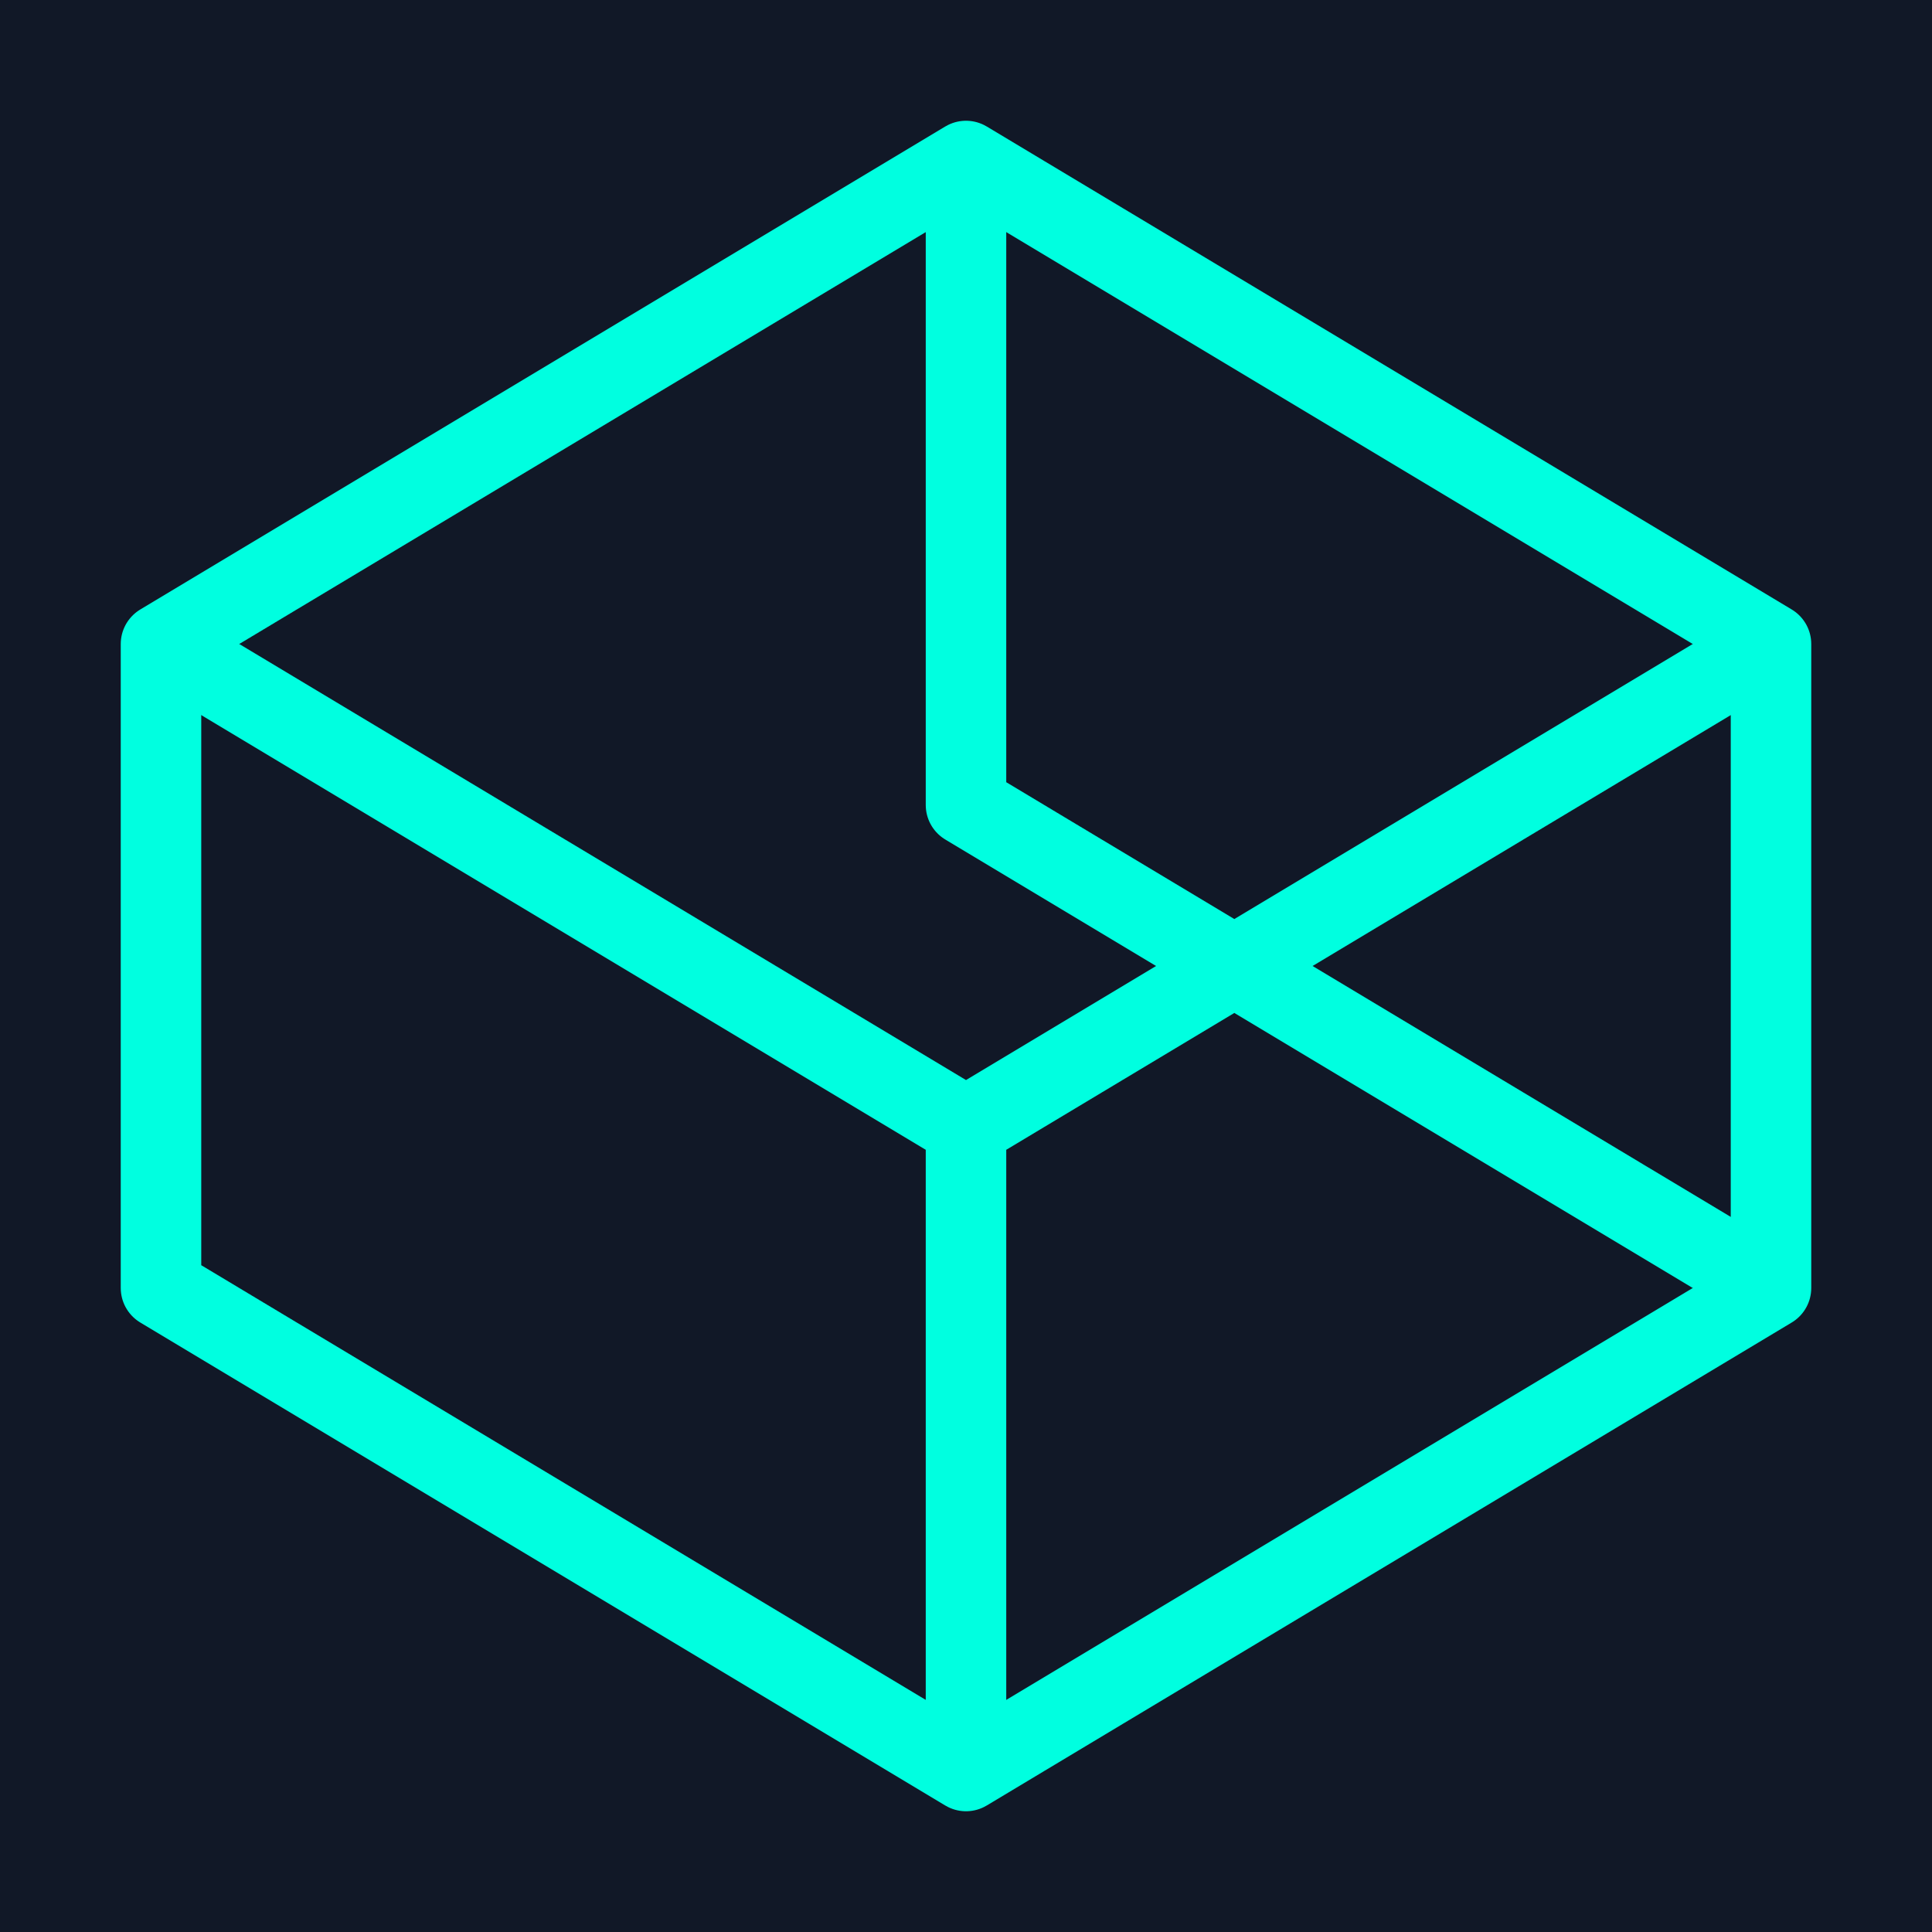 <svg width="192" height="192" viewBox="0 0 192 192" fill="none" xmlns="http://www.w3.org/2000/svg">
  <rect width="192" height="192" fill="#111827"/>
  <path d="M96 16L176 64V128L96 176L16 128V64L96 16Z" stroke="#00FFE0" stroke-width="8" stroke-linejoin="round"/>
  <path d="M96 176V112M176 64L96 112L16 64M96 16V80L176 128" stroke="#00FFE0" stroke-width="8" stroke-linejoin="round"/>
</svg> 